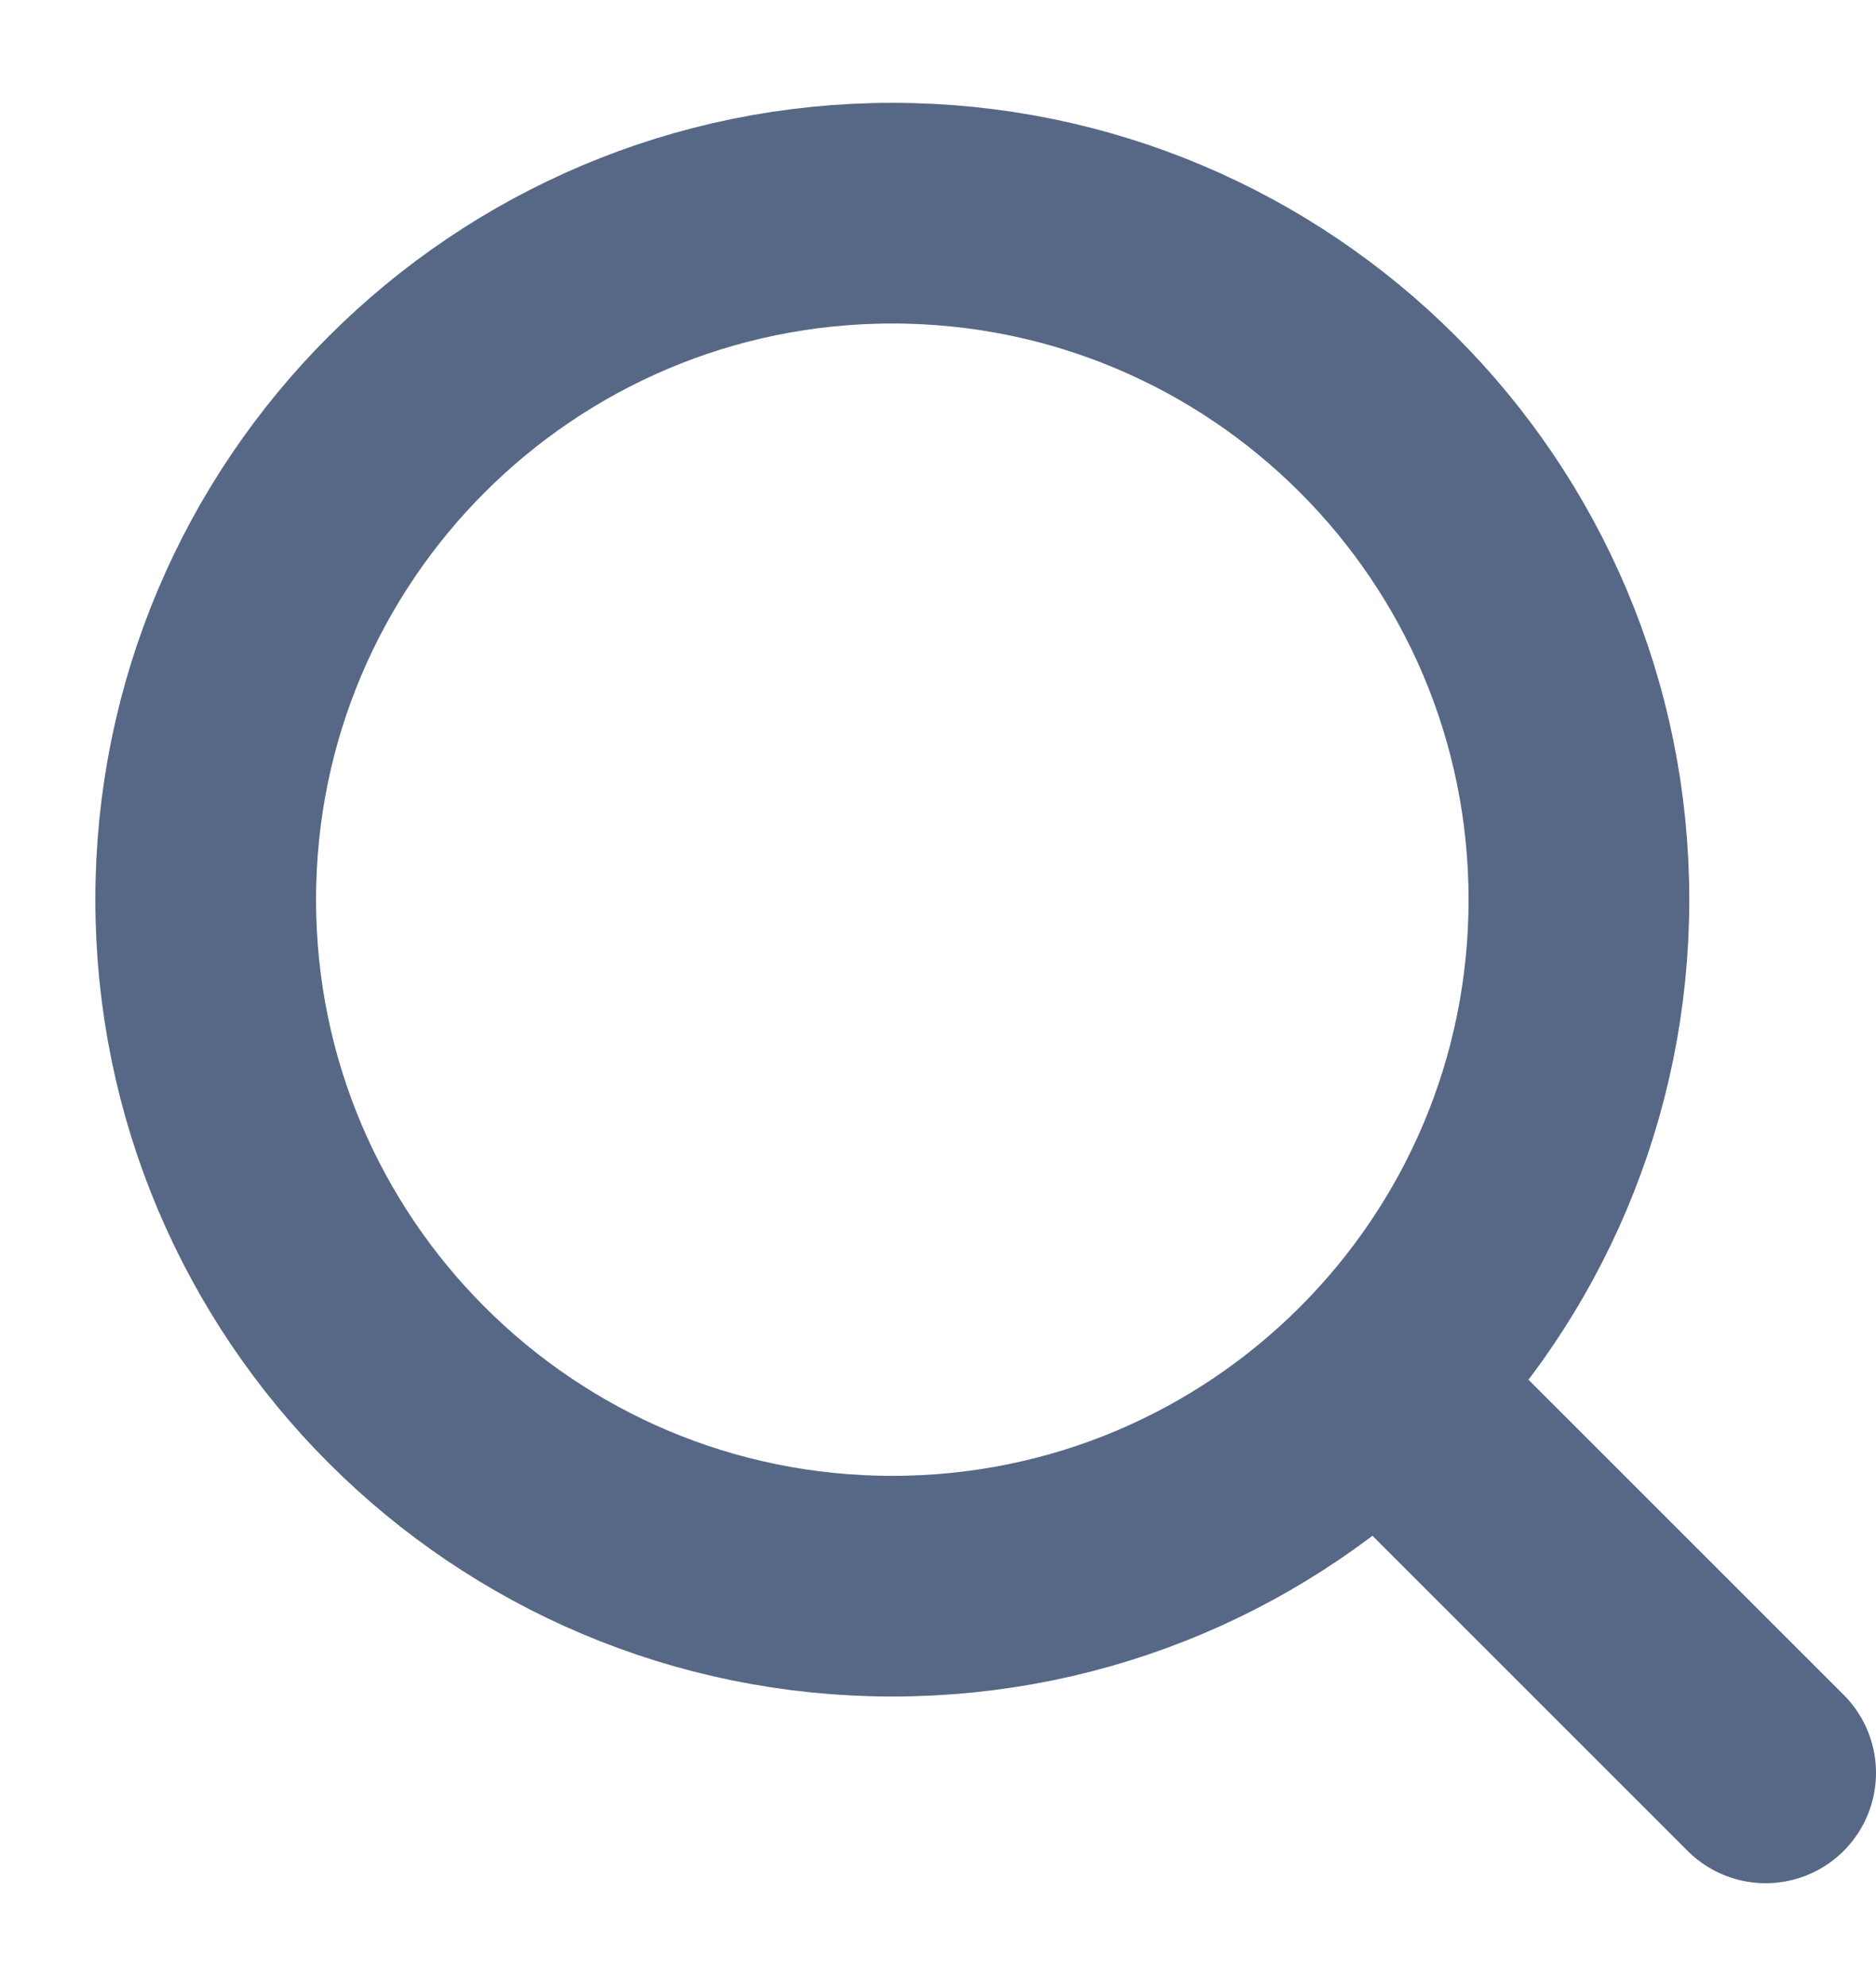 <svg width="17" height="18" viewBox="0 0 17 18" fill="none" xmlns="http://www.w3.org/2000/svg">
<path d="M8.086 14.376C11.523 14.376 14.308 11.591 14.308 8.154C14.308 4.718 11.523 1.932 8.086 1.932C4.65 1.932 1.864 4.718 1.864 8.154C1.864 11.591 4.65 14.376 8.086 14.376Z" stroke="#566886" stroke-width="2" stroke-linecap="round" stroke-linejoin="round"/>
<path d="M16 16.068L12.617 12.685" stroke="#566886" stroke-width="2" stroke-linecap="round" stroke-linejoin="round"/>
</svg>
